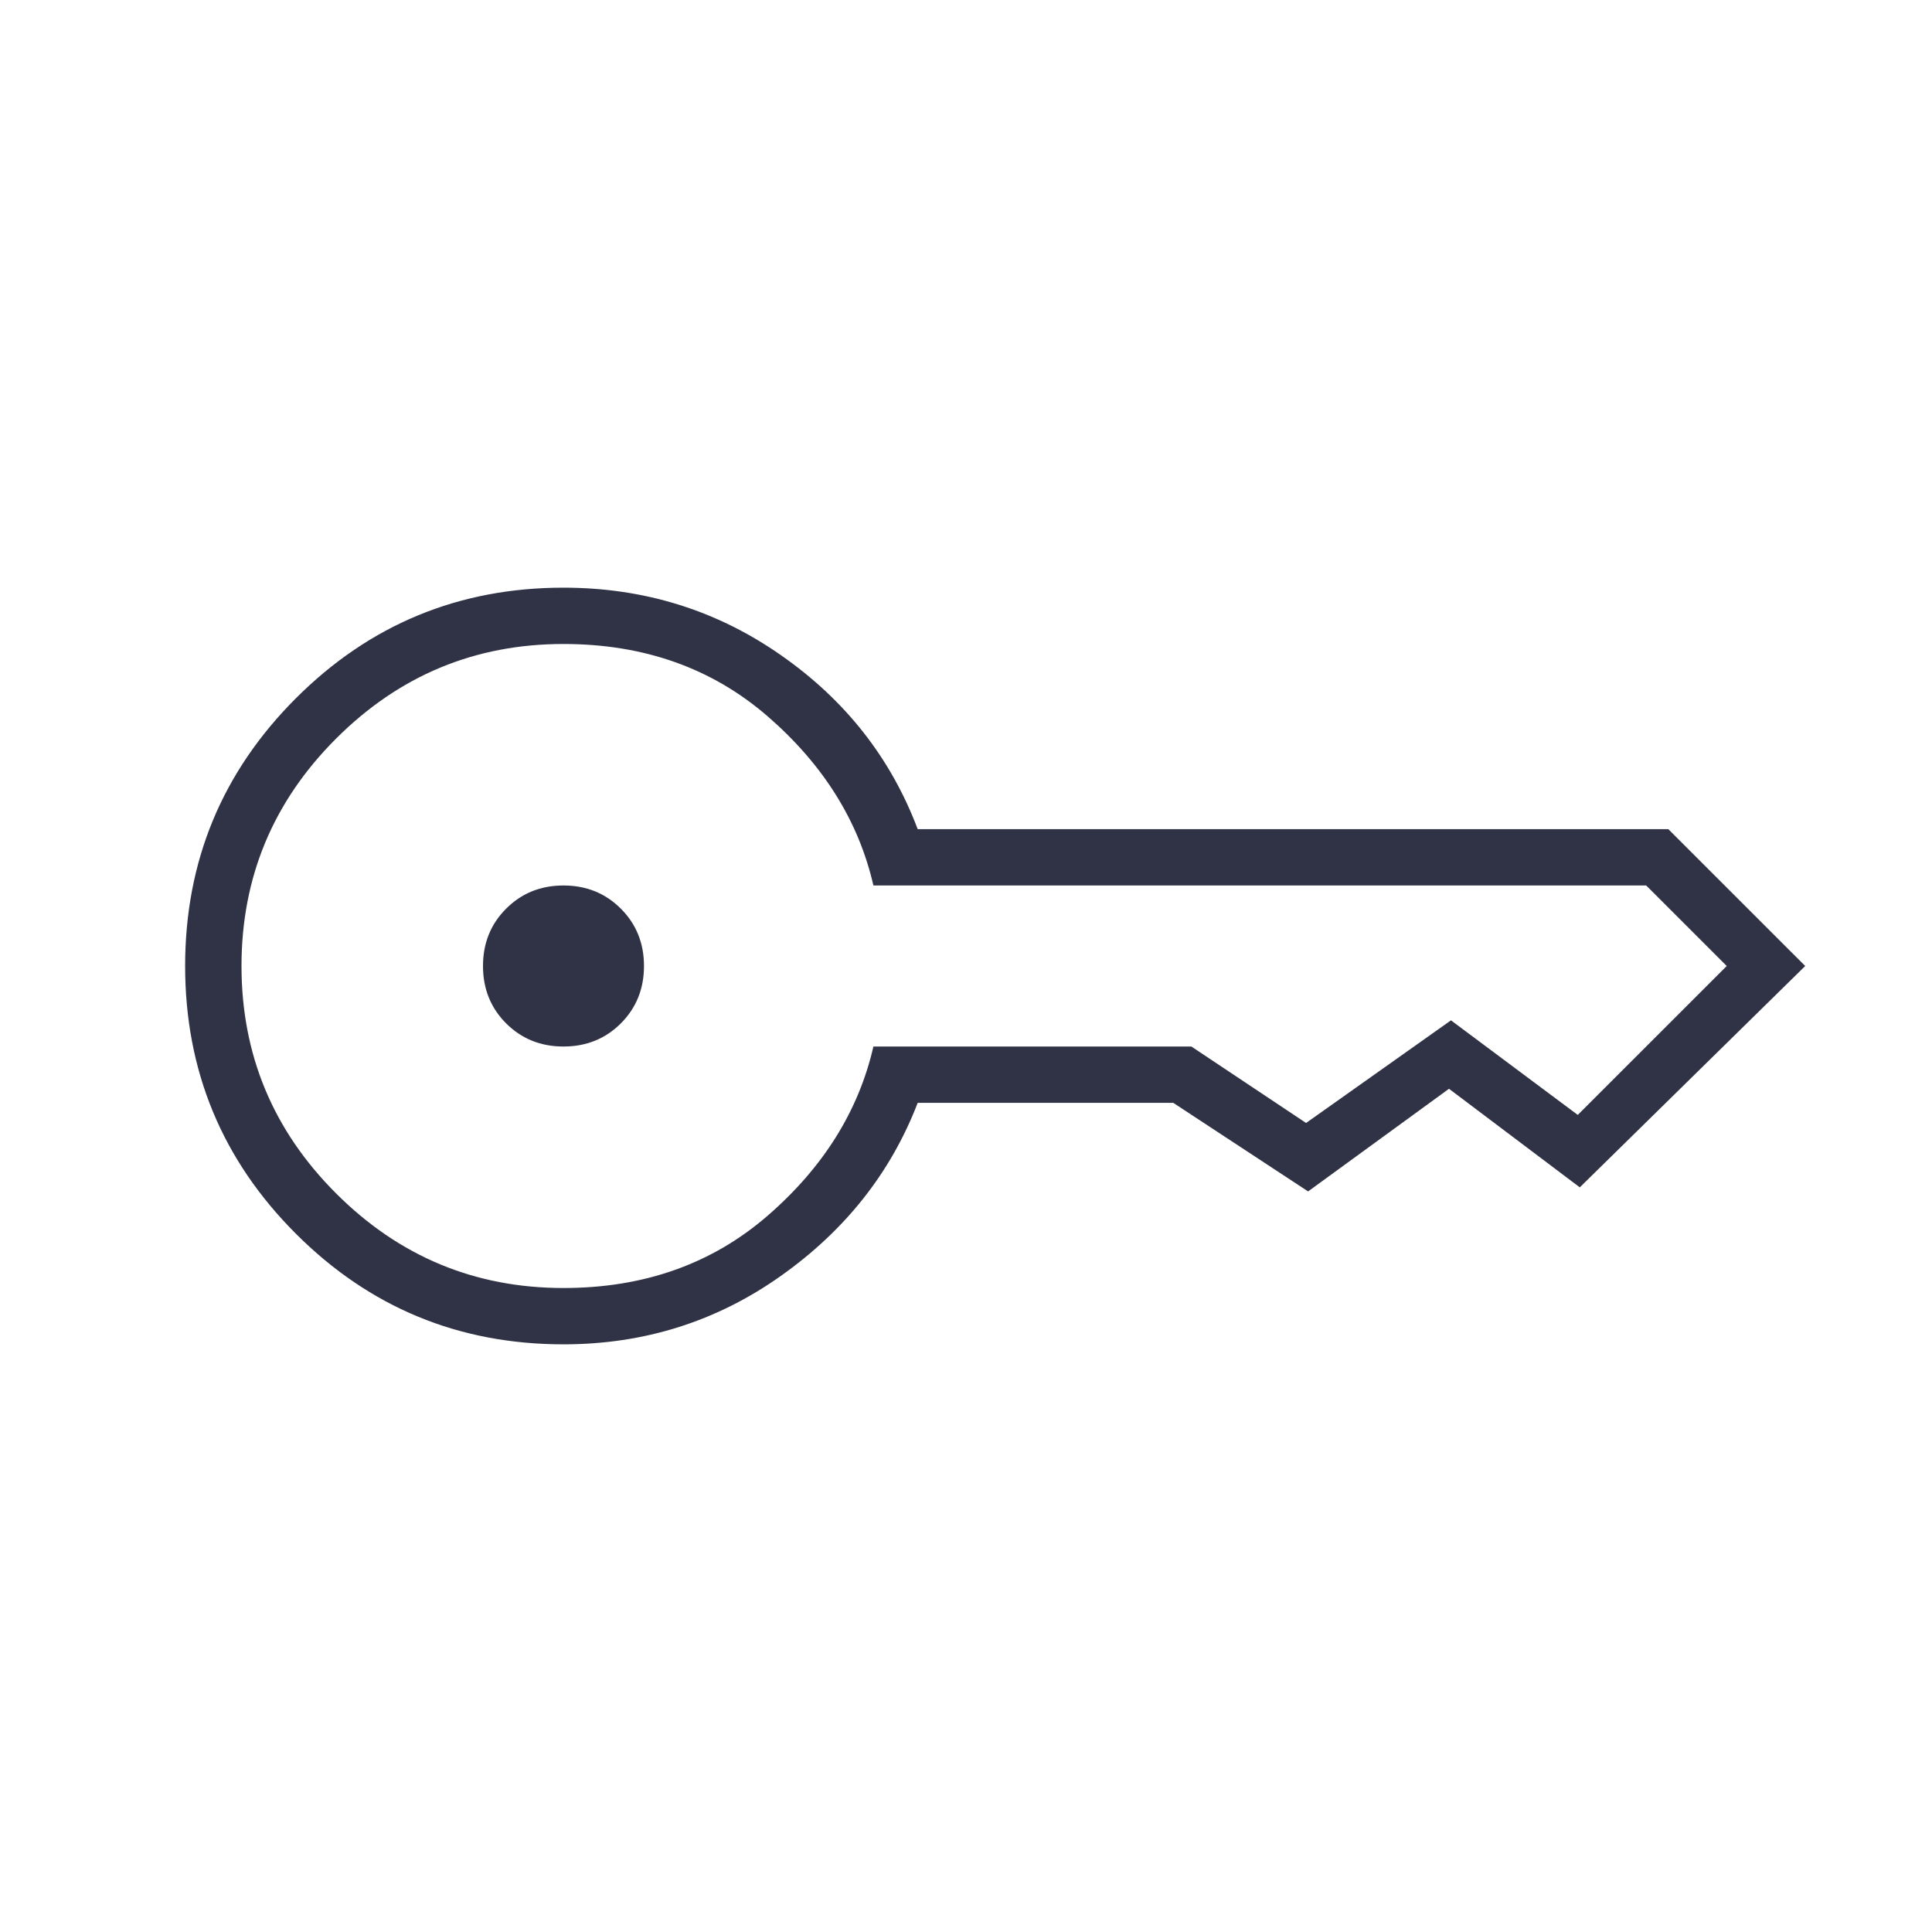 <svg width="40" height="40" viewBox="0 0 40 40" fill="none" xmlns="http://www.w3.org/2000/svg">
<path d="M11.666 21.667C11.194 21.667 10.798 21.507 10.479 21.188C10.159 20.868 10 20.472 10 20C10 19.528 10.159 19.132 10.479 18.813C10.798 18.493 11.194 18.333 11.666 18.333C12.139 18.333 12.534 18.493 12.854 18.813C13.173 19.132 13.333 19.528 13.333 20C13.333 20.472 13.173 20.868 12.854 21.188C12.534 21.507 12.139 21.667 11.666 21.667ZM11.666 27.833C9.5 27.833 7.652 27.07 6.125 25.542C4.597 24.014 3.833 22.167 3.833 20C3.833 17.833 4.597 15.986 6.125 14.458C7.652 12.931 9.5 12.167 11.666 12.167C13.333 12.167 14.833 12.632 16.166 13.563C17.5 14.493 18.444 15.694 19 17.167H34.541L37.375 20L32.708 24.583L30 22.542L27.083 24.667L24.291 22.833H19C18.444 24.278 17.5 25.472 16.166 26.417C14.833 27.361 13.333 27.833 11.666 27.833ZM11.666 26.667C13.333 26.667 14.743 26.167 15.896 25.167C17.048 24.167 17.777 23 18.083 21.667H24.666L27.041 23.25L30.041 21.125L32.666 23.083L35.75 20L34.083 18.333H18.083C17.777 17 17.048 15.833 15.896 14.833C14.743 13.833 13.333 13.333 11.666 13.333C9.833 13.333 8.264 13.986 6.958 15.292C5.652 16.597 5 18.167 5 20C5 21.833 5.652 23.403 6.958 24.708C8.264 26.014 9.833 26.667 11.666 26.667Z" fill="#303345"/>
</svg>
